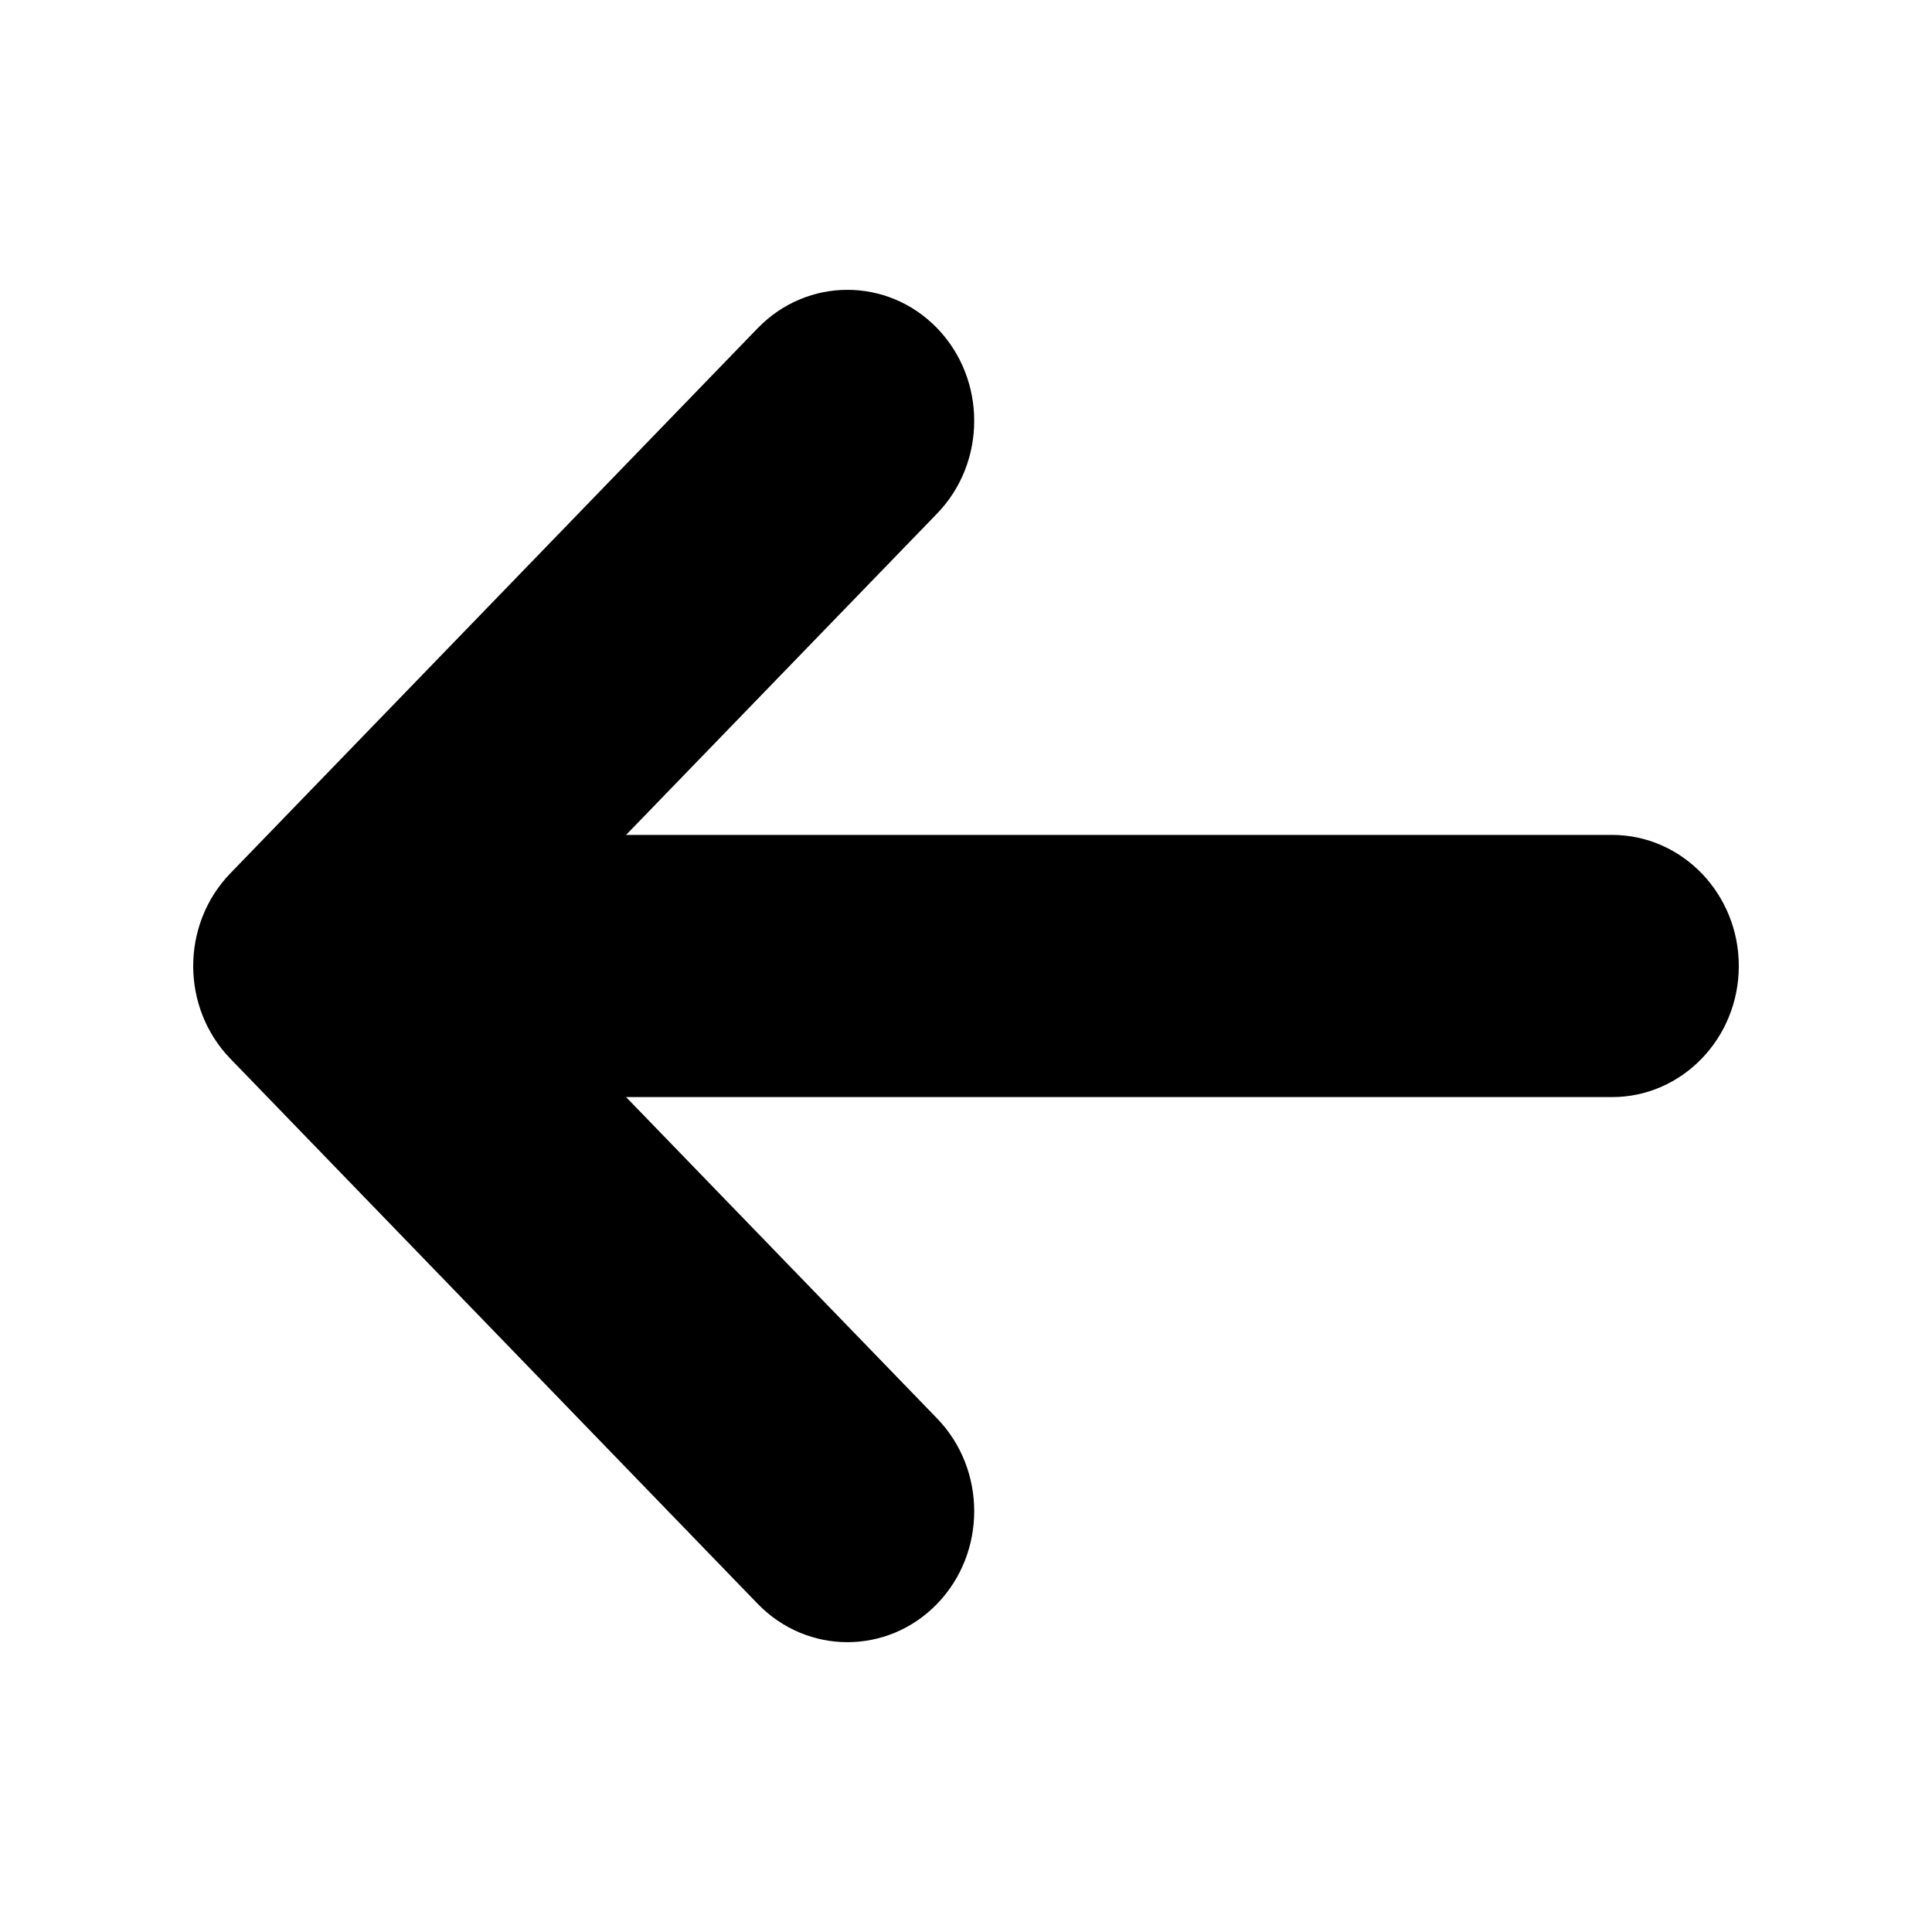 <svg width="20" height="20" viewBox="0 0 20 20" fill="none" xmlns="http://www.w3.org/2000/svg">
<path fillRule="evenodd" clipRule="evenodd" d="M9.701 16.603C9.188 17.132 8.357 17.132 7.844 16.603L2.384 10.959C1.872 10.429 1.872 9.571 2.384 9.041L7.844 3.397C8.357 2.868 9.188 2.868 9.701 3.397C10.213 3.927 10.213 4.786 9.701 5.316L6.481 8.643L16.688 8.643C17.412 8.643 18 9.251 18 10C18 10.749 17.412 11.357 16.688 11.357L6.481 11.357L9.701 14.684C10.213 15.214 10.213 16.073 9.701 16.603Z" fill="black"/>
</svg>
